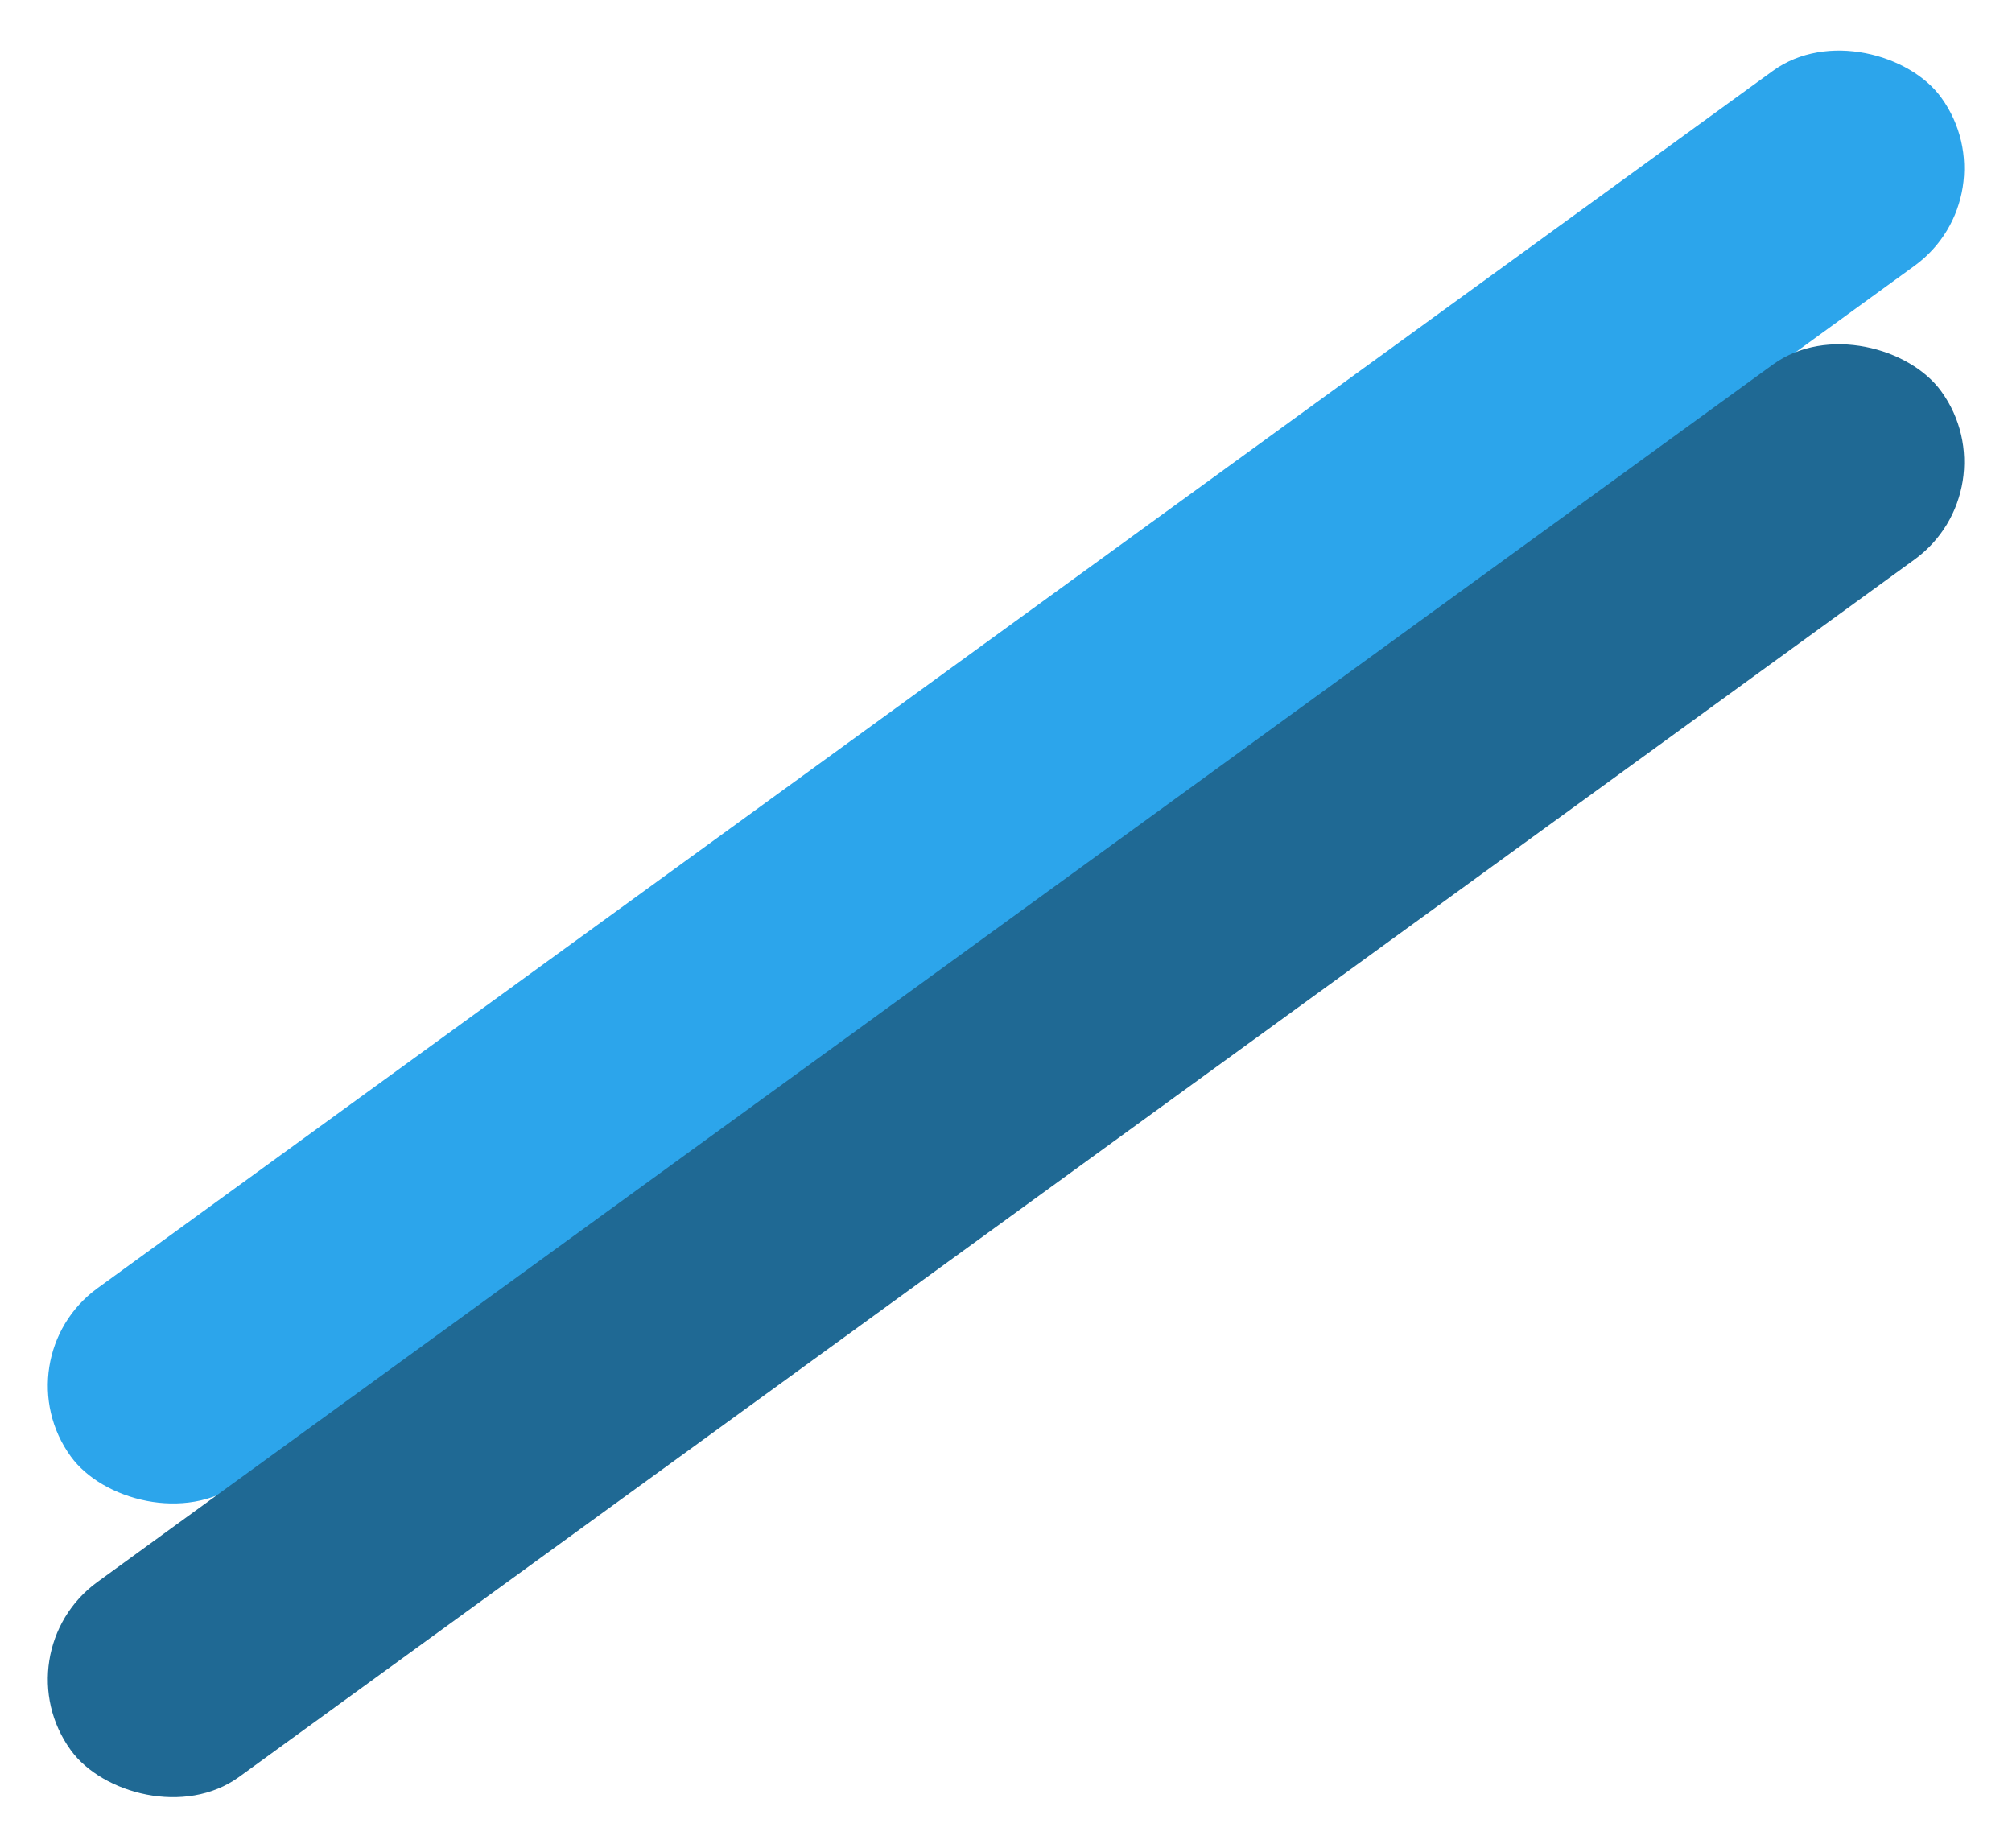 <svg xmlns="http://www.w3.org/2000/svg" width="267.177" height="245.339" viewBox="0 0 267.177 245.339">
  <g id="bg-item" transform="translate(119.569 -828.902)">
    <rect id="Rectangle_14" data-name="Rectangle 14" width="307" height="32" rx="16" transform="translate(-119.569 1009.352) rotate(-36)" fill="#2ca5eb"/>
    <rect id="Rectangle_15" data-name="Rectangle 15" width="307" height="32" rx="16" transform="translate(-119.569 1048.352) rotate(-36)" fill="#1f6994"/>
  </g>
</svg>
